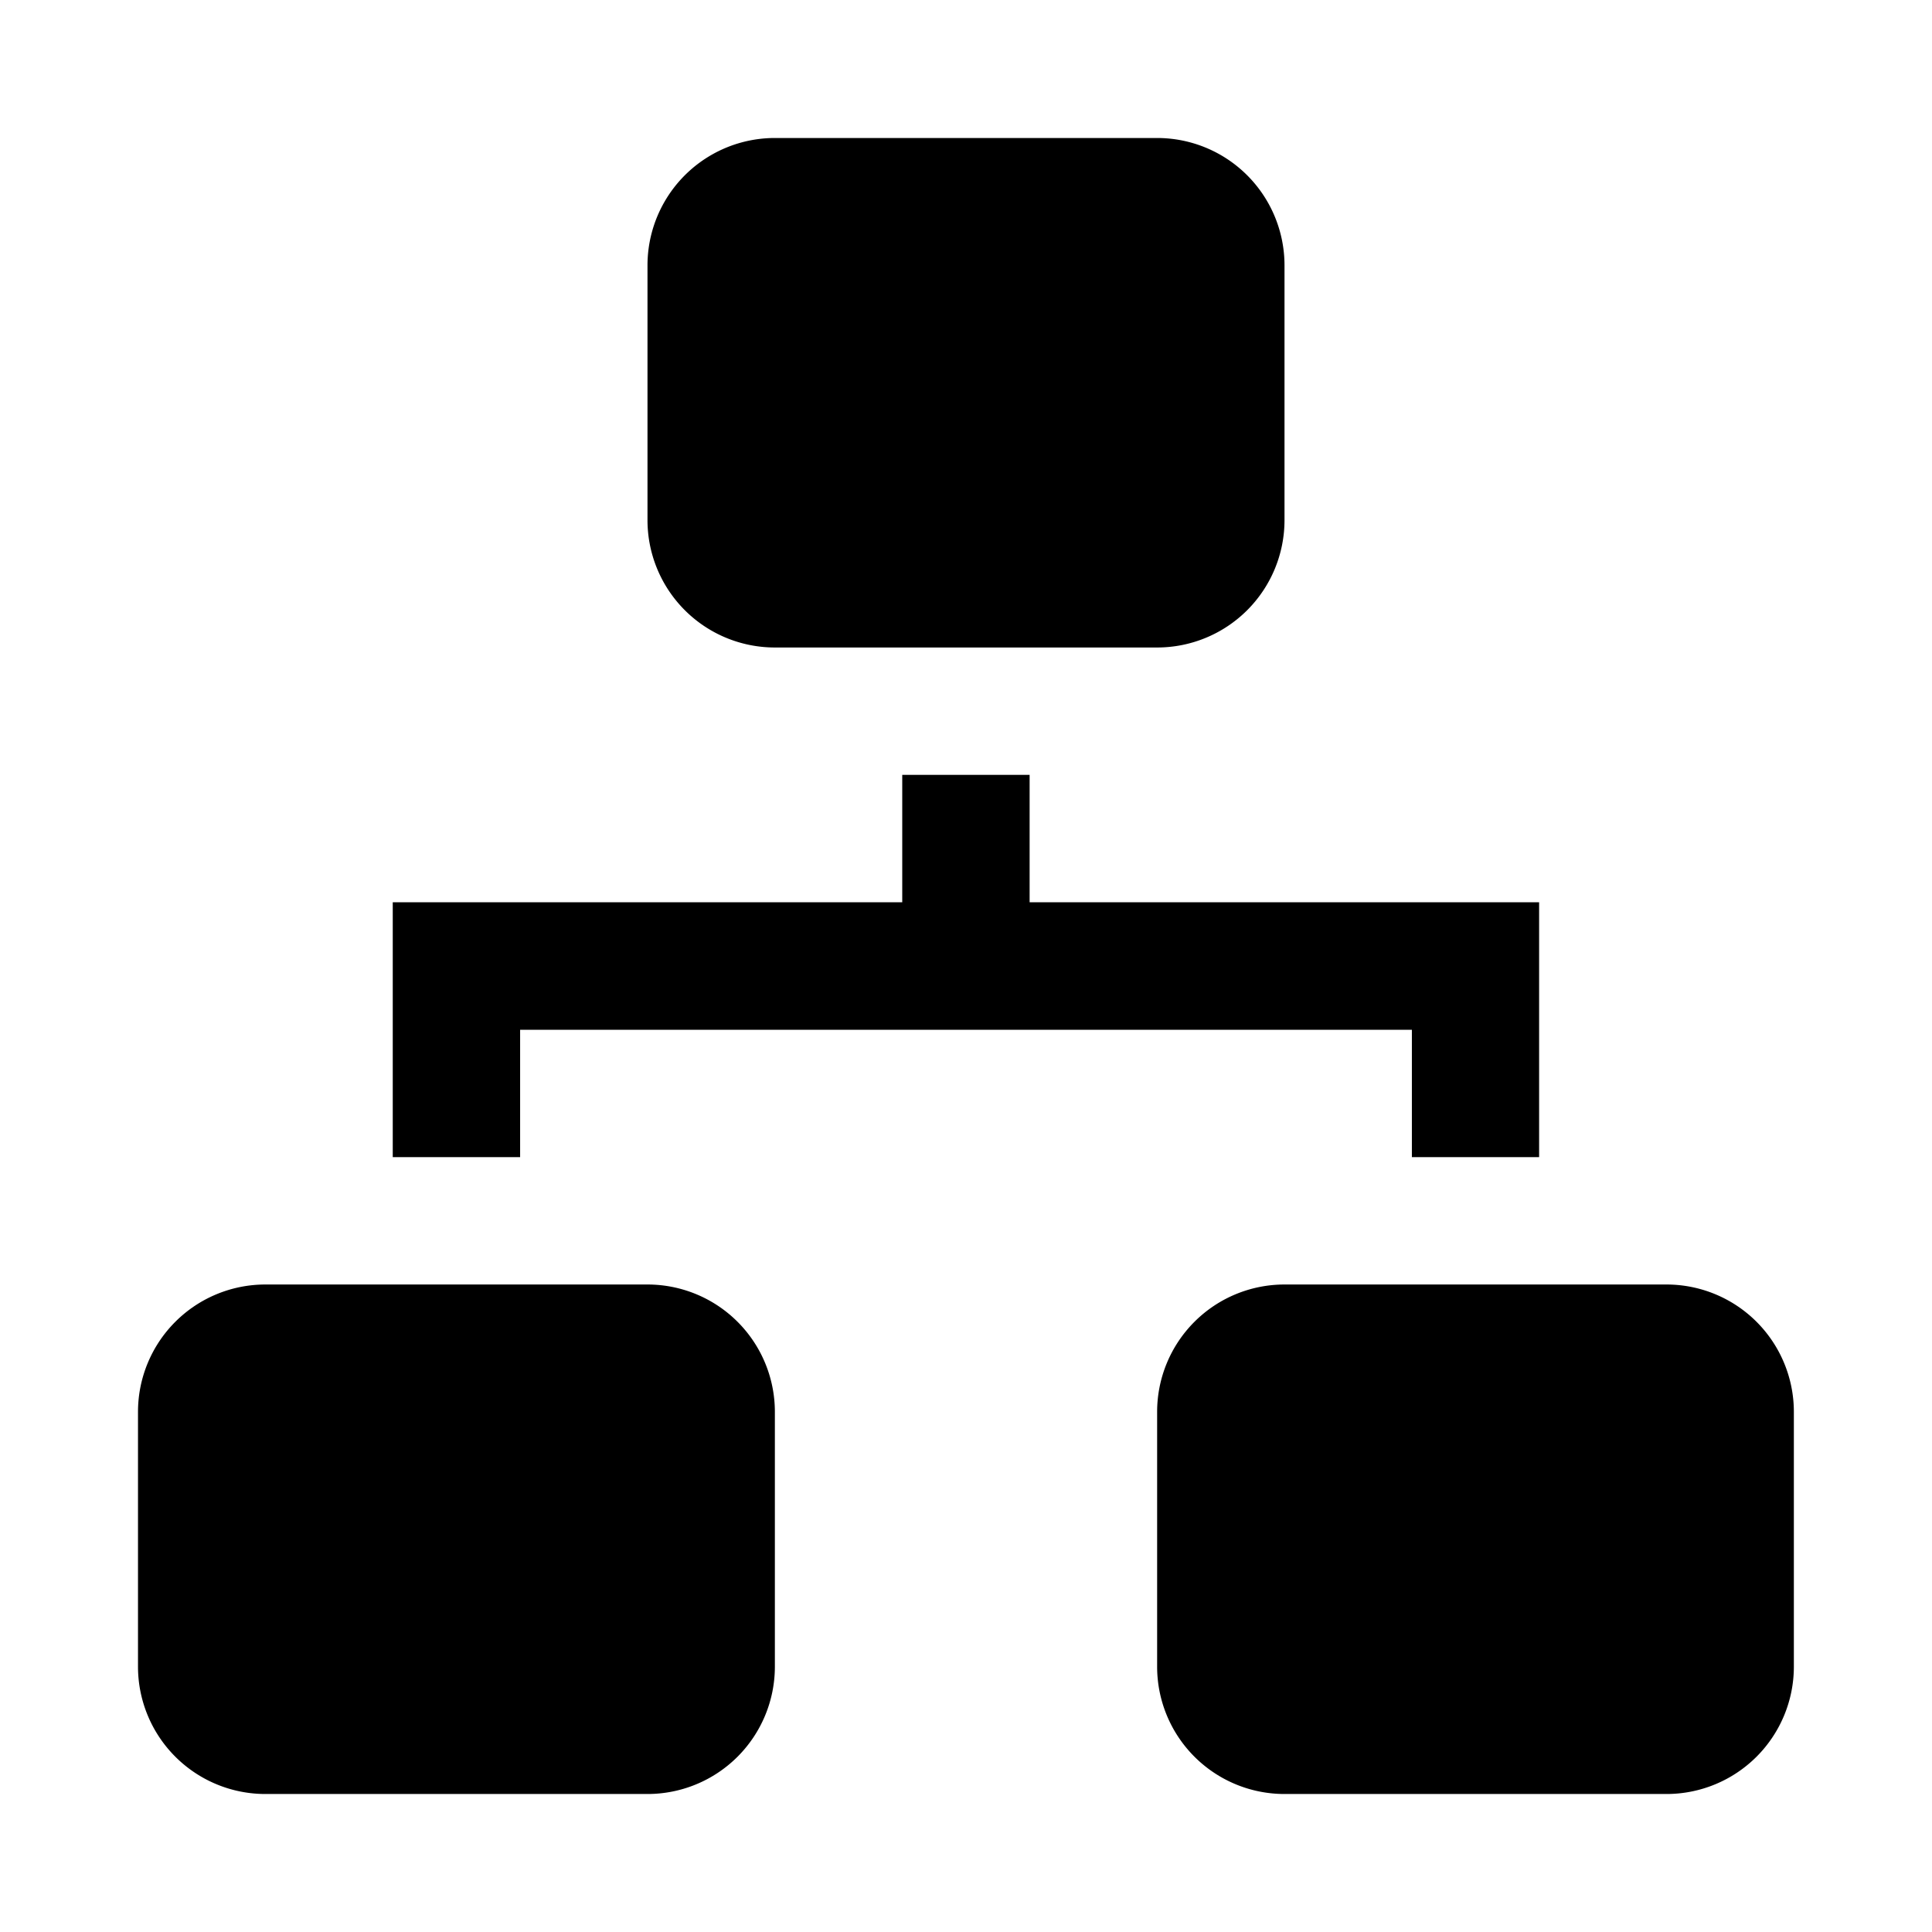 <svg xmlns="http://www.w3.org/2000/svg" width="1em" height="1em" viewBox="0 0 140 140"><path d="M102.31 83.85v-9.23H37.69v9.23h-9.23V65.38h36.92v-9.23h9.23v9.23h36.92v18.47zM83.85 46.92h-27.7a9.23 9.23 0 0 1-9.23-9.23V19.23A9.23 9.23 0 0 1 56.15 10h27.7a9.23 9.23 0 0 1 9.23 9.23v18.46a9.23 9.23 0 0 1-9.23 9.23zm-27.7 55.39v18.46a9.23 9.23 0 0 1-9.23 9.23H19.23a9.23 9.23 0 0 1-9.23-9.23v-18.46a9.23 9.23 0 0 1 9.23-9.23h27.7a9.23 9.23 0 0 1 9.22 9.23zm36.92-9.23h27.7a9.23 9.23 0 0 1 9.22 9.23v18.46a9.23 9.23 0 0 1-9.23 9.23H93.08a9.23 9.23 0 0 1-9.23-9.23v-18.46a9.23 9.23 0 0 1 9.23-9.23z"></path></svg>